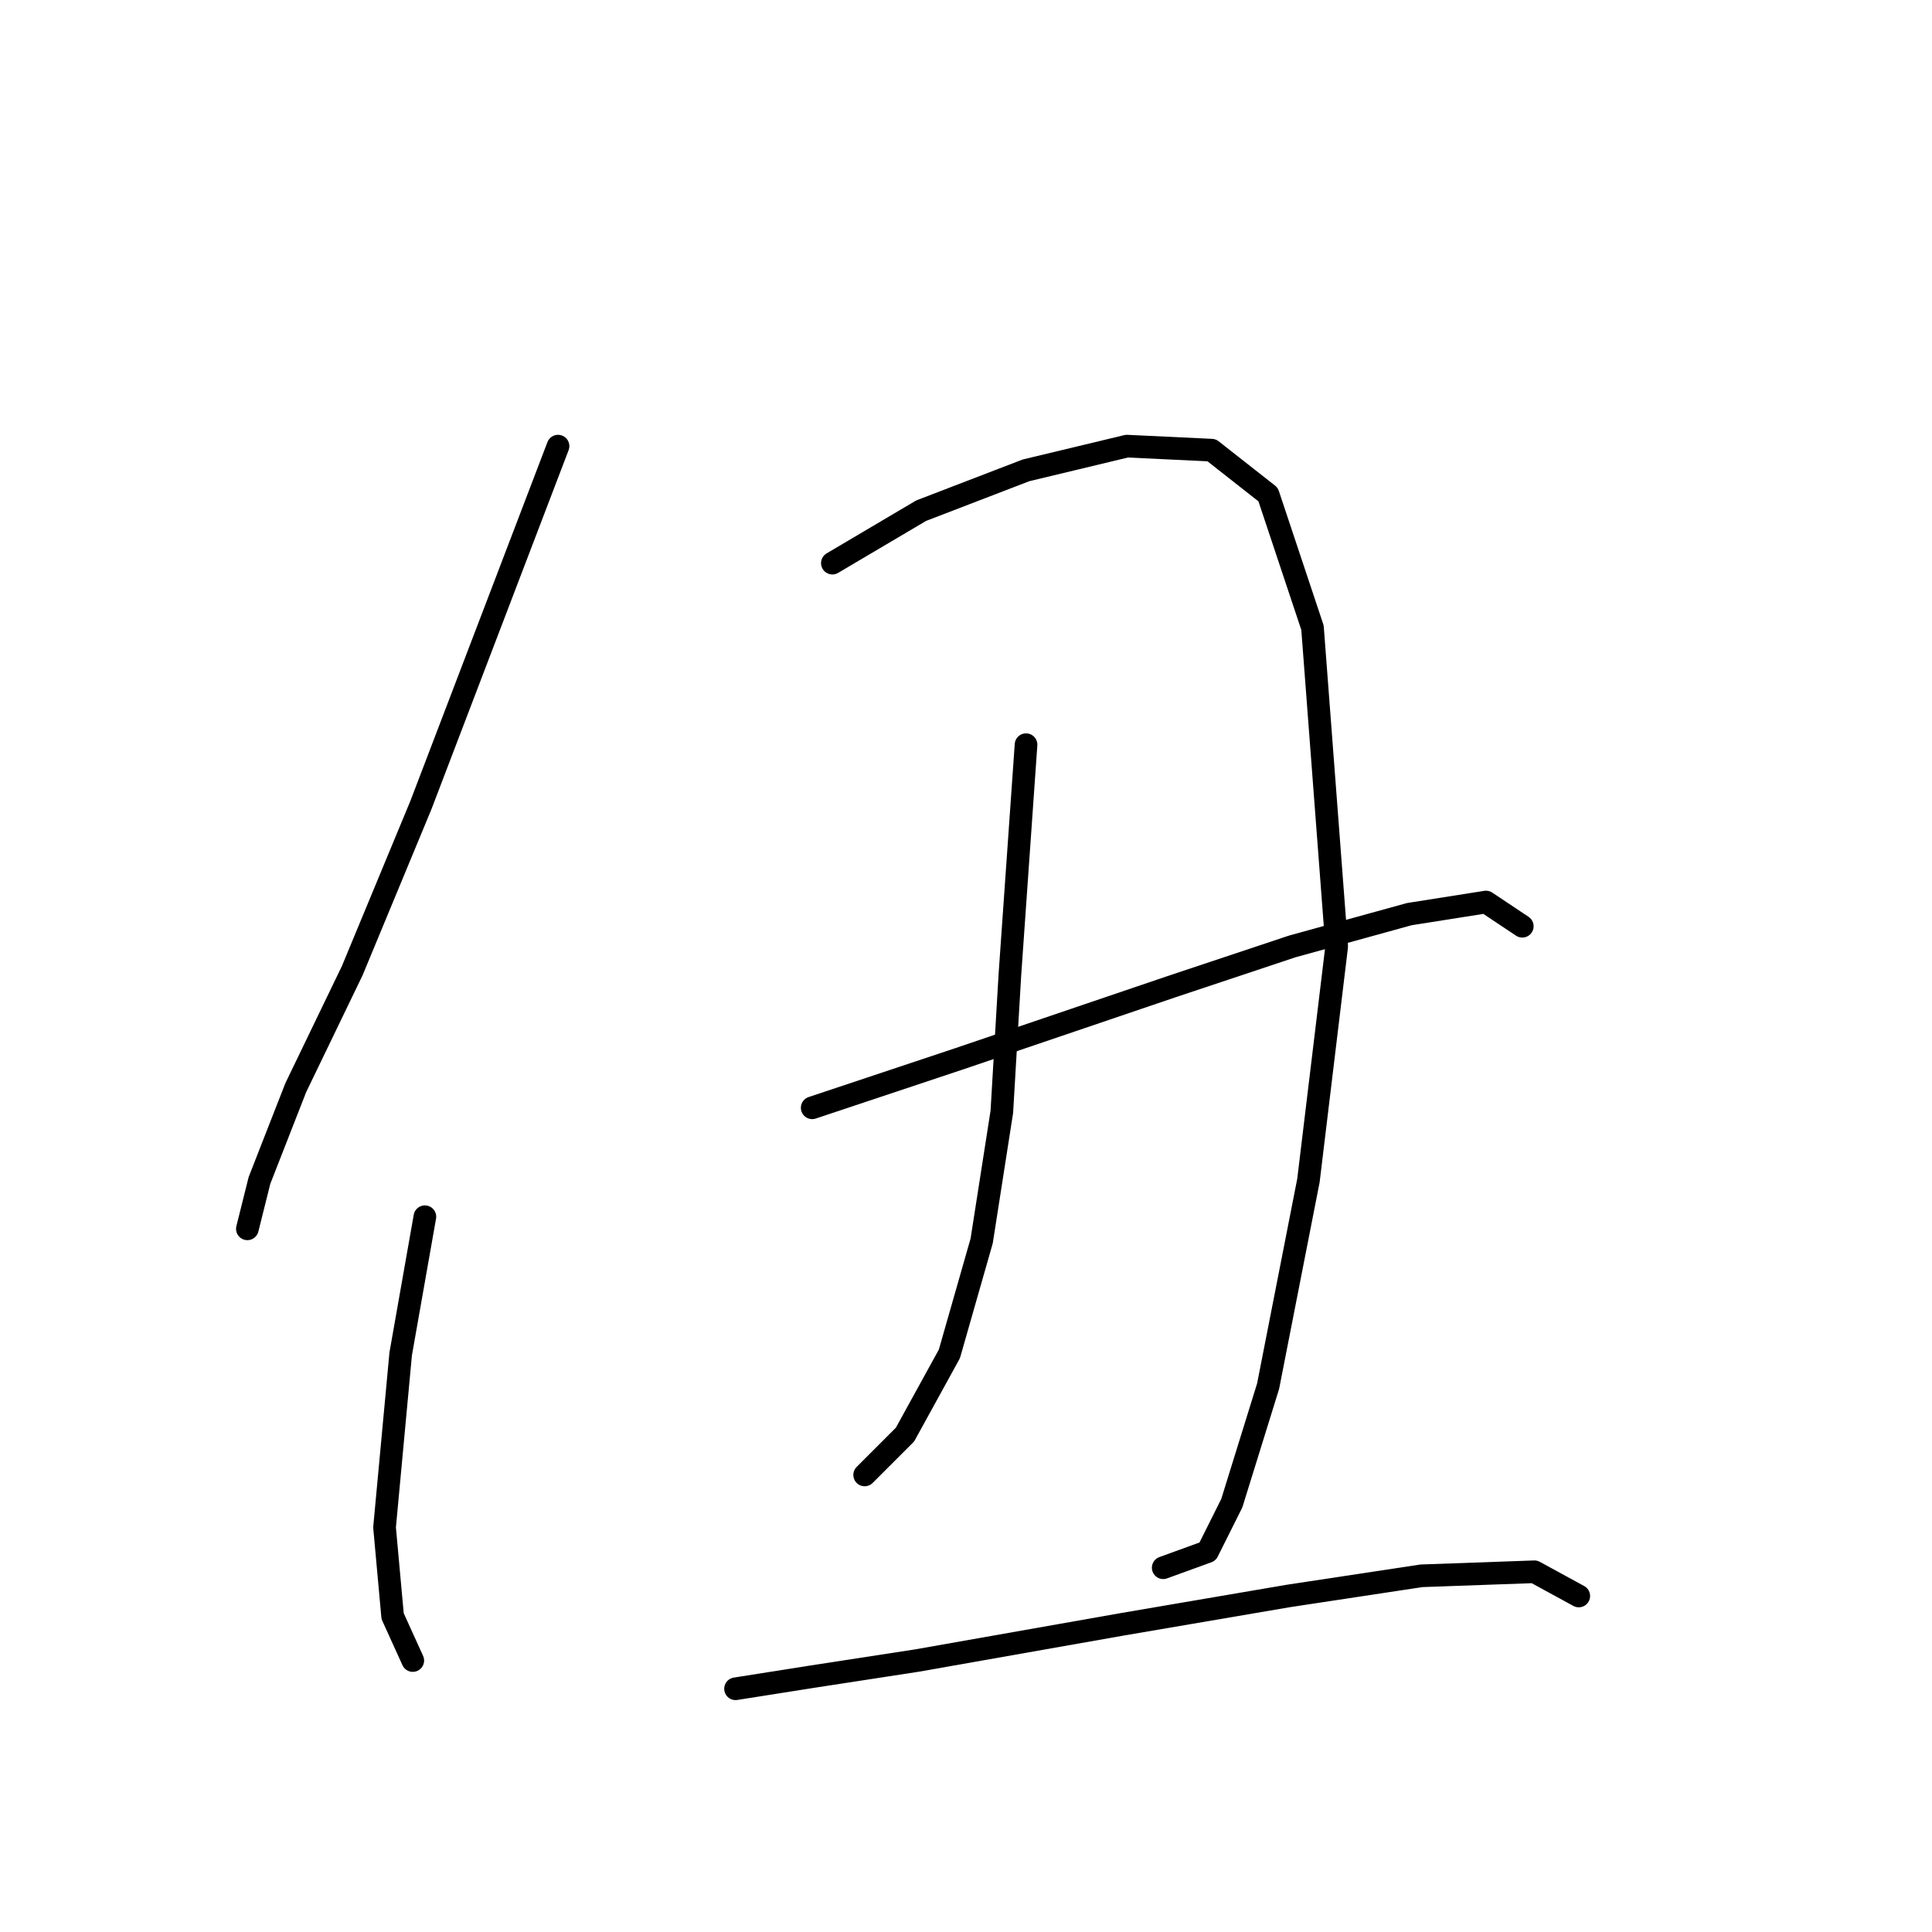 <?xml version="1.0" standalone="no"?>
    <svg width="256" height="256" xmlns="http://www.w3.org/2000/svg" version="1.1">
    <polyline stroke="black" stroke-width="3" stroke-linecap="round" fill="transparent" stroke-linejoin="round" points="73.942 59.115 55.766 106.694 46.677 128.613 39.193 144.116 34.382 156.412 32.778 162.827 32.778 162.827 " />
        <polyline stroke="black" stroke-width="3" stroke-linecap="round" fill="transparent" stroke-linejoin="round" points="56.3 161.223 53.093 179.399 50.954 202.387 52.023 214.148 54.696 220.029 54.696 220.029 " />
        <polyline stroke="black" stroke-width="3" stroke-linecap="round" fill="transparent" stroke-linejoin="round" points="110.294 74.618 122.056 67.668 135.955 62.322 149.32 59.115 160.547 59.649 168.031 65.53 173.912 83.172 177.119 125.405 173.377 156.412 168.031 183.676 163.22 199.179 160.012 205.595 154.131 207.733 154.131 207.733 " />
        <polyline stroke="black" stroke-width="3" stroke-linecap="round" fill="transparent" stroke-linejoin="round" points="135.955 98.675 133.817 129.147 132.748 147.323 130.075 164.431 125.798 179.399 119.917 190.091 114.571 195.437 114.571 195.437 " />
        <polyline stroke="black" stroke-width="3" stroke-linecap="round" fill="transparent" stroke-linejoin="round" points="107.621 146.789 126.867 140.374 155.201 130.751 171.239 125.405 186.742 121.128 196.899 119.524 201.711 122.732 201.711 122.732 " />
        <polyline stroke="black" stroke-width="3" stroke-linecap="round" fill="transparent" stroke-linejoin="round" points="97.464 223.771 107.621 222.167 121.521 220.029 148.785 215.217 170.704 211.475 188.346 208.802 203.314 208.268 209.195 211.475 209.195 211.475 " />
        </svg>